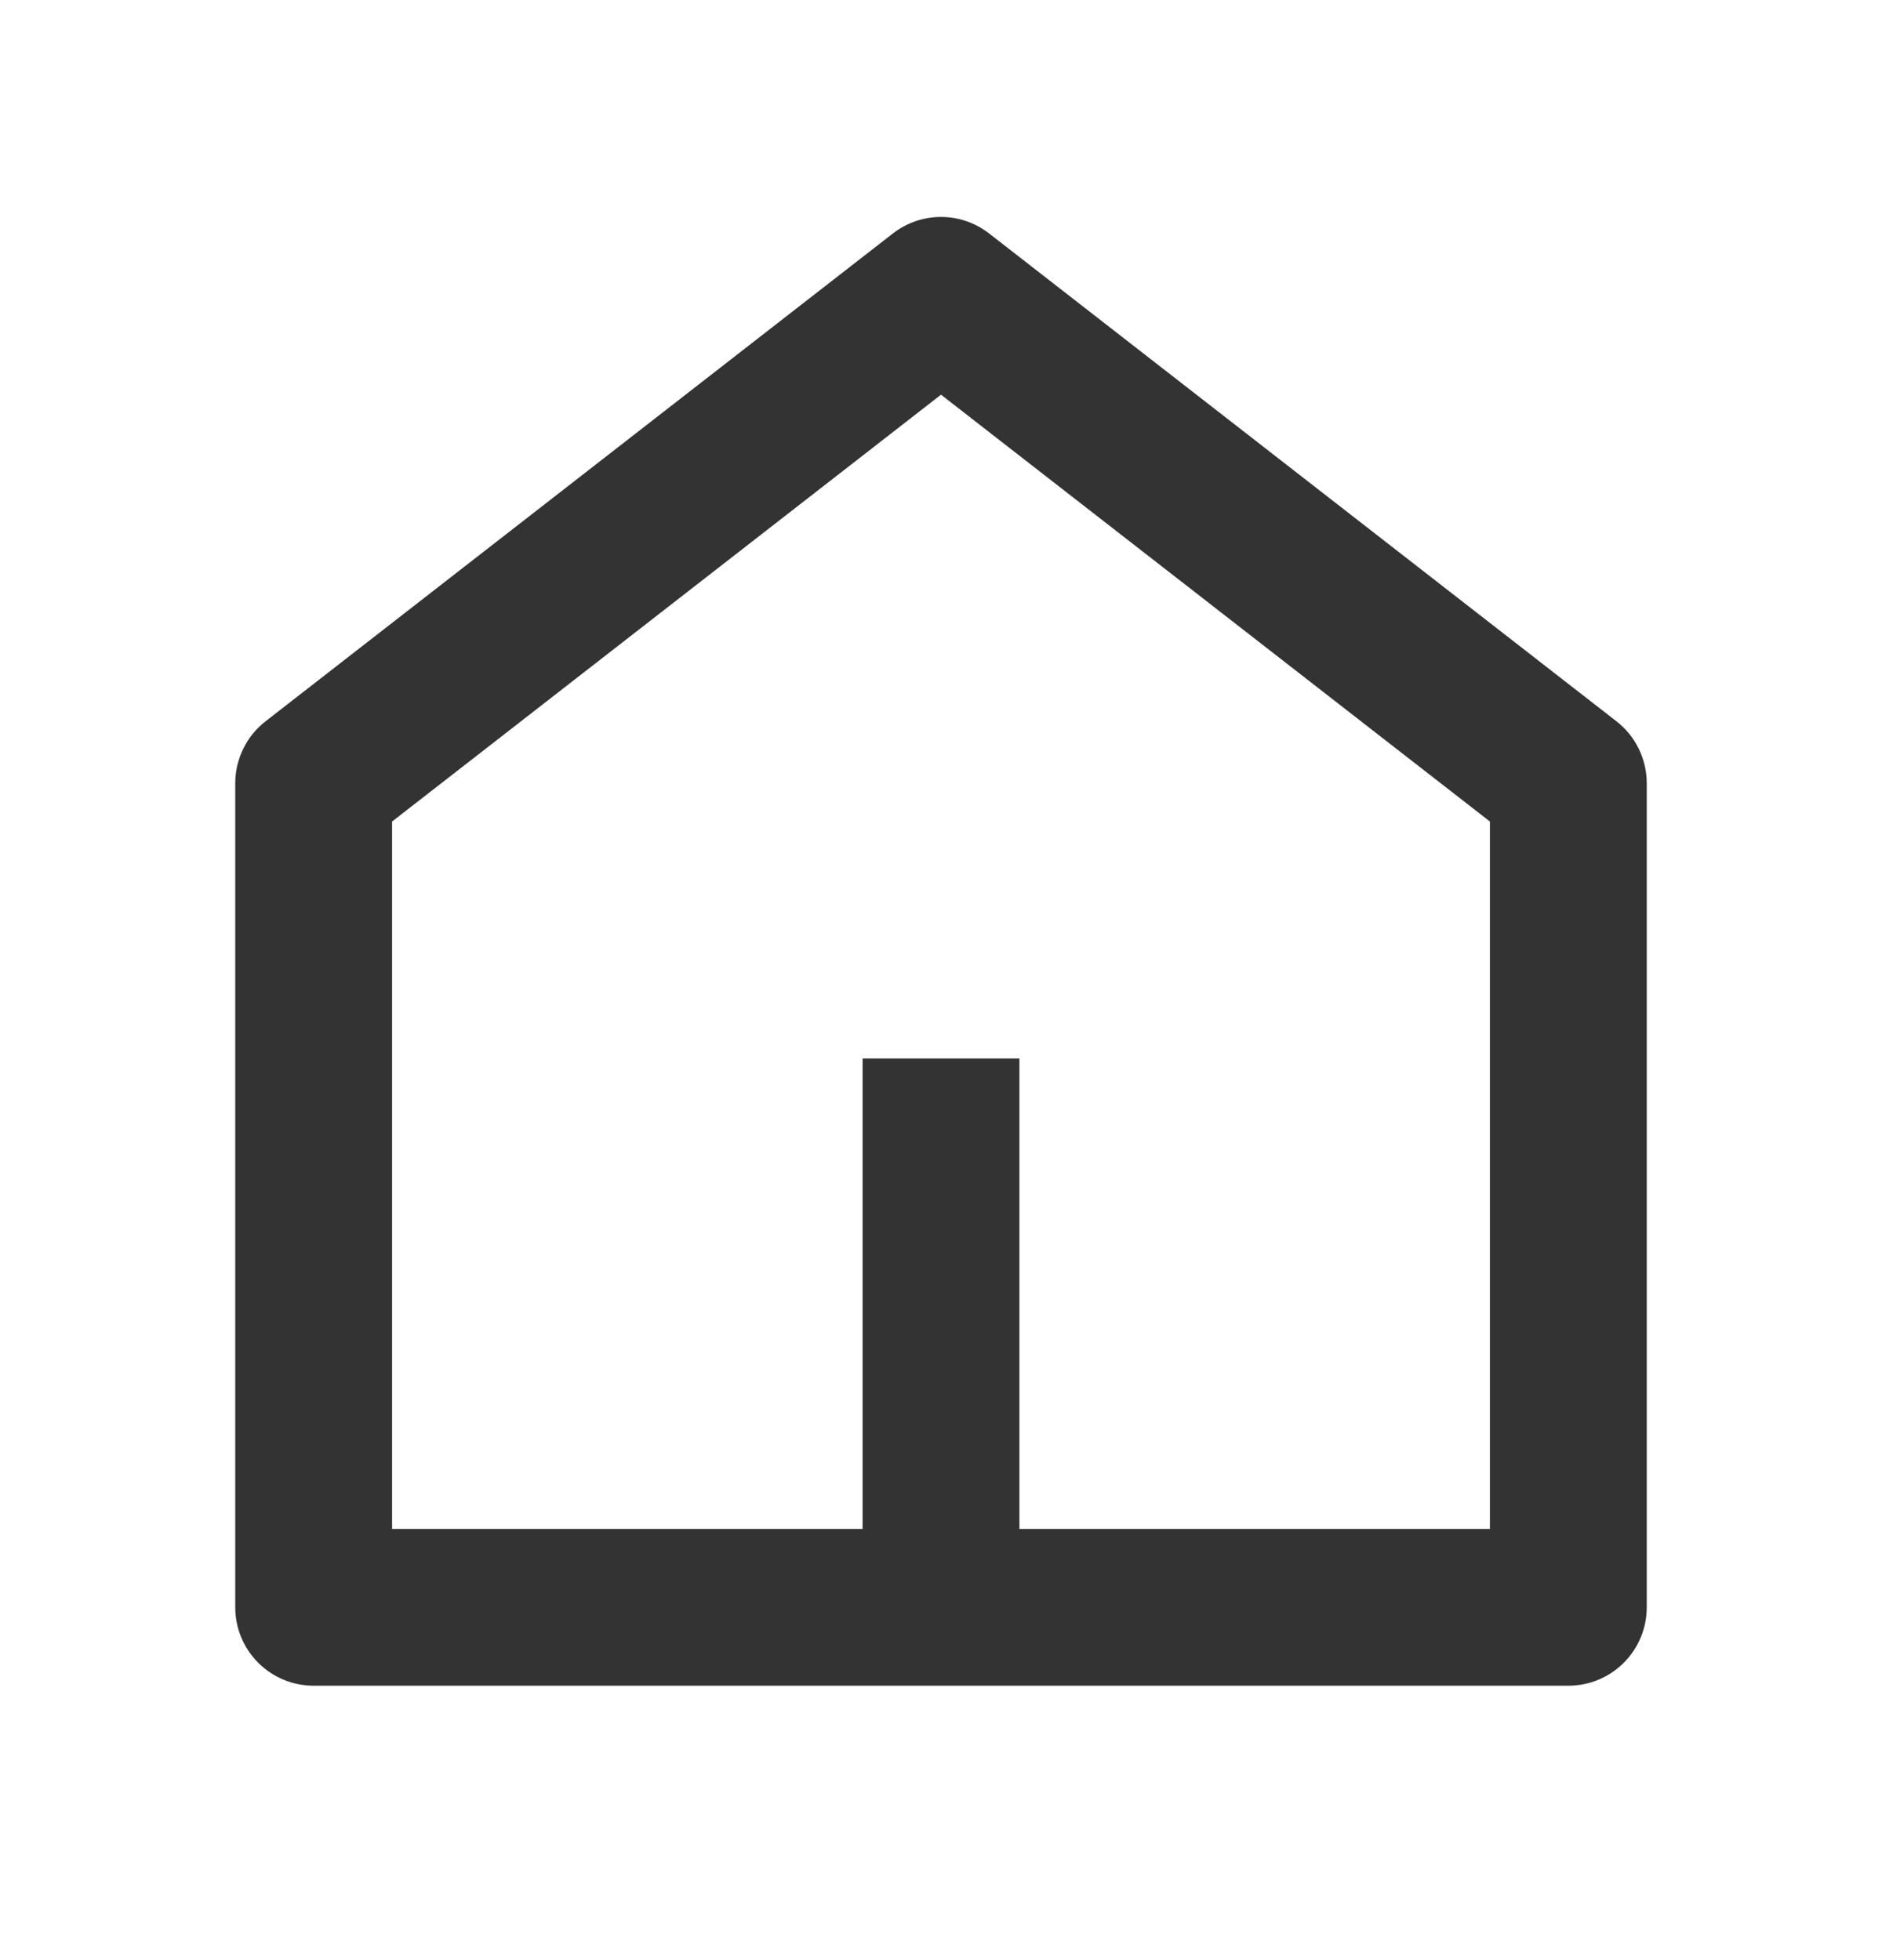 <svg width="24" height="25" viewBox="0 0 24 25" fill="none" xmlns="http://www.w3.org/2000/svg">
<g clip-path="url(#clip0_12_1087)">
<path d="M13 19.5H19V10.478L12 5.034L5 10.478V19.5H11V13.5H13V19.5ZM21 20.5C21 20.765 20.895 21.02 20.707 21.207C20.52 21.395 20.265 21.5 20 21.5H4C3.735 21.5 3.48 21.395 3.293 21.207C3.105 21.02 3 20.765 3 20.5V9.99C3 9.838 3.035 9.687 3.102 9.55C3.168 9.413 3.266 9.294 3.386 9.2L11.386 2.978C11.562 2.841 11.778 2.767 12 2.767C12.222 2.767 12.438 2.841 12.614 2.978L20.614 9.2C20.734 9.294 20.832 9.413 20.898 9.55C20.965 9.687 21 9.838 21 9.99V20.5Z" fill="#333333"/>
</g>
<defs>
<clipPath id="clip0_12_1087">
<rect width="24" height="24" fill="white" transform="translate(0 0.5)"/>
</clipPath>
</defs>
</svg>
